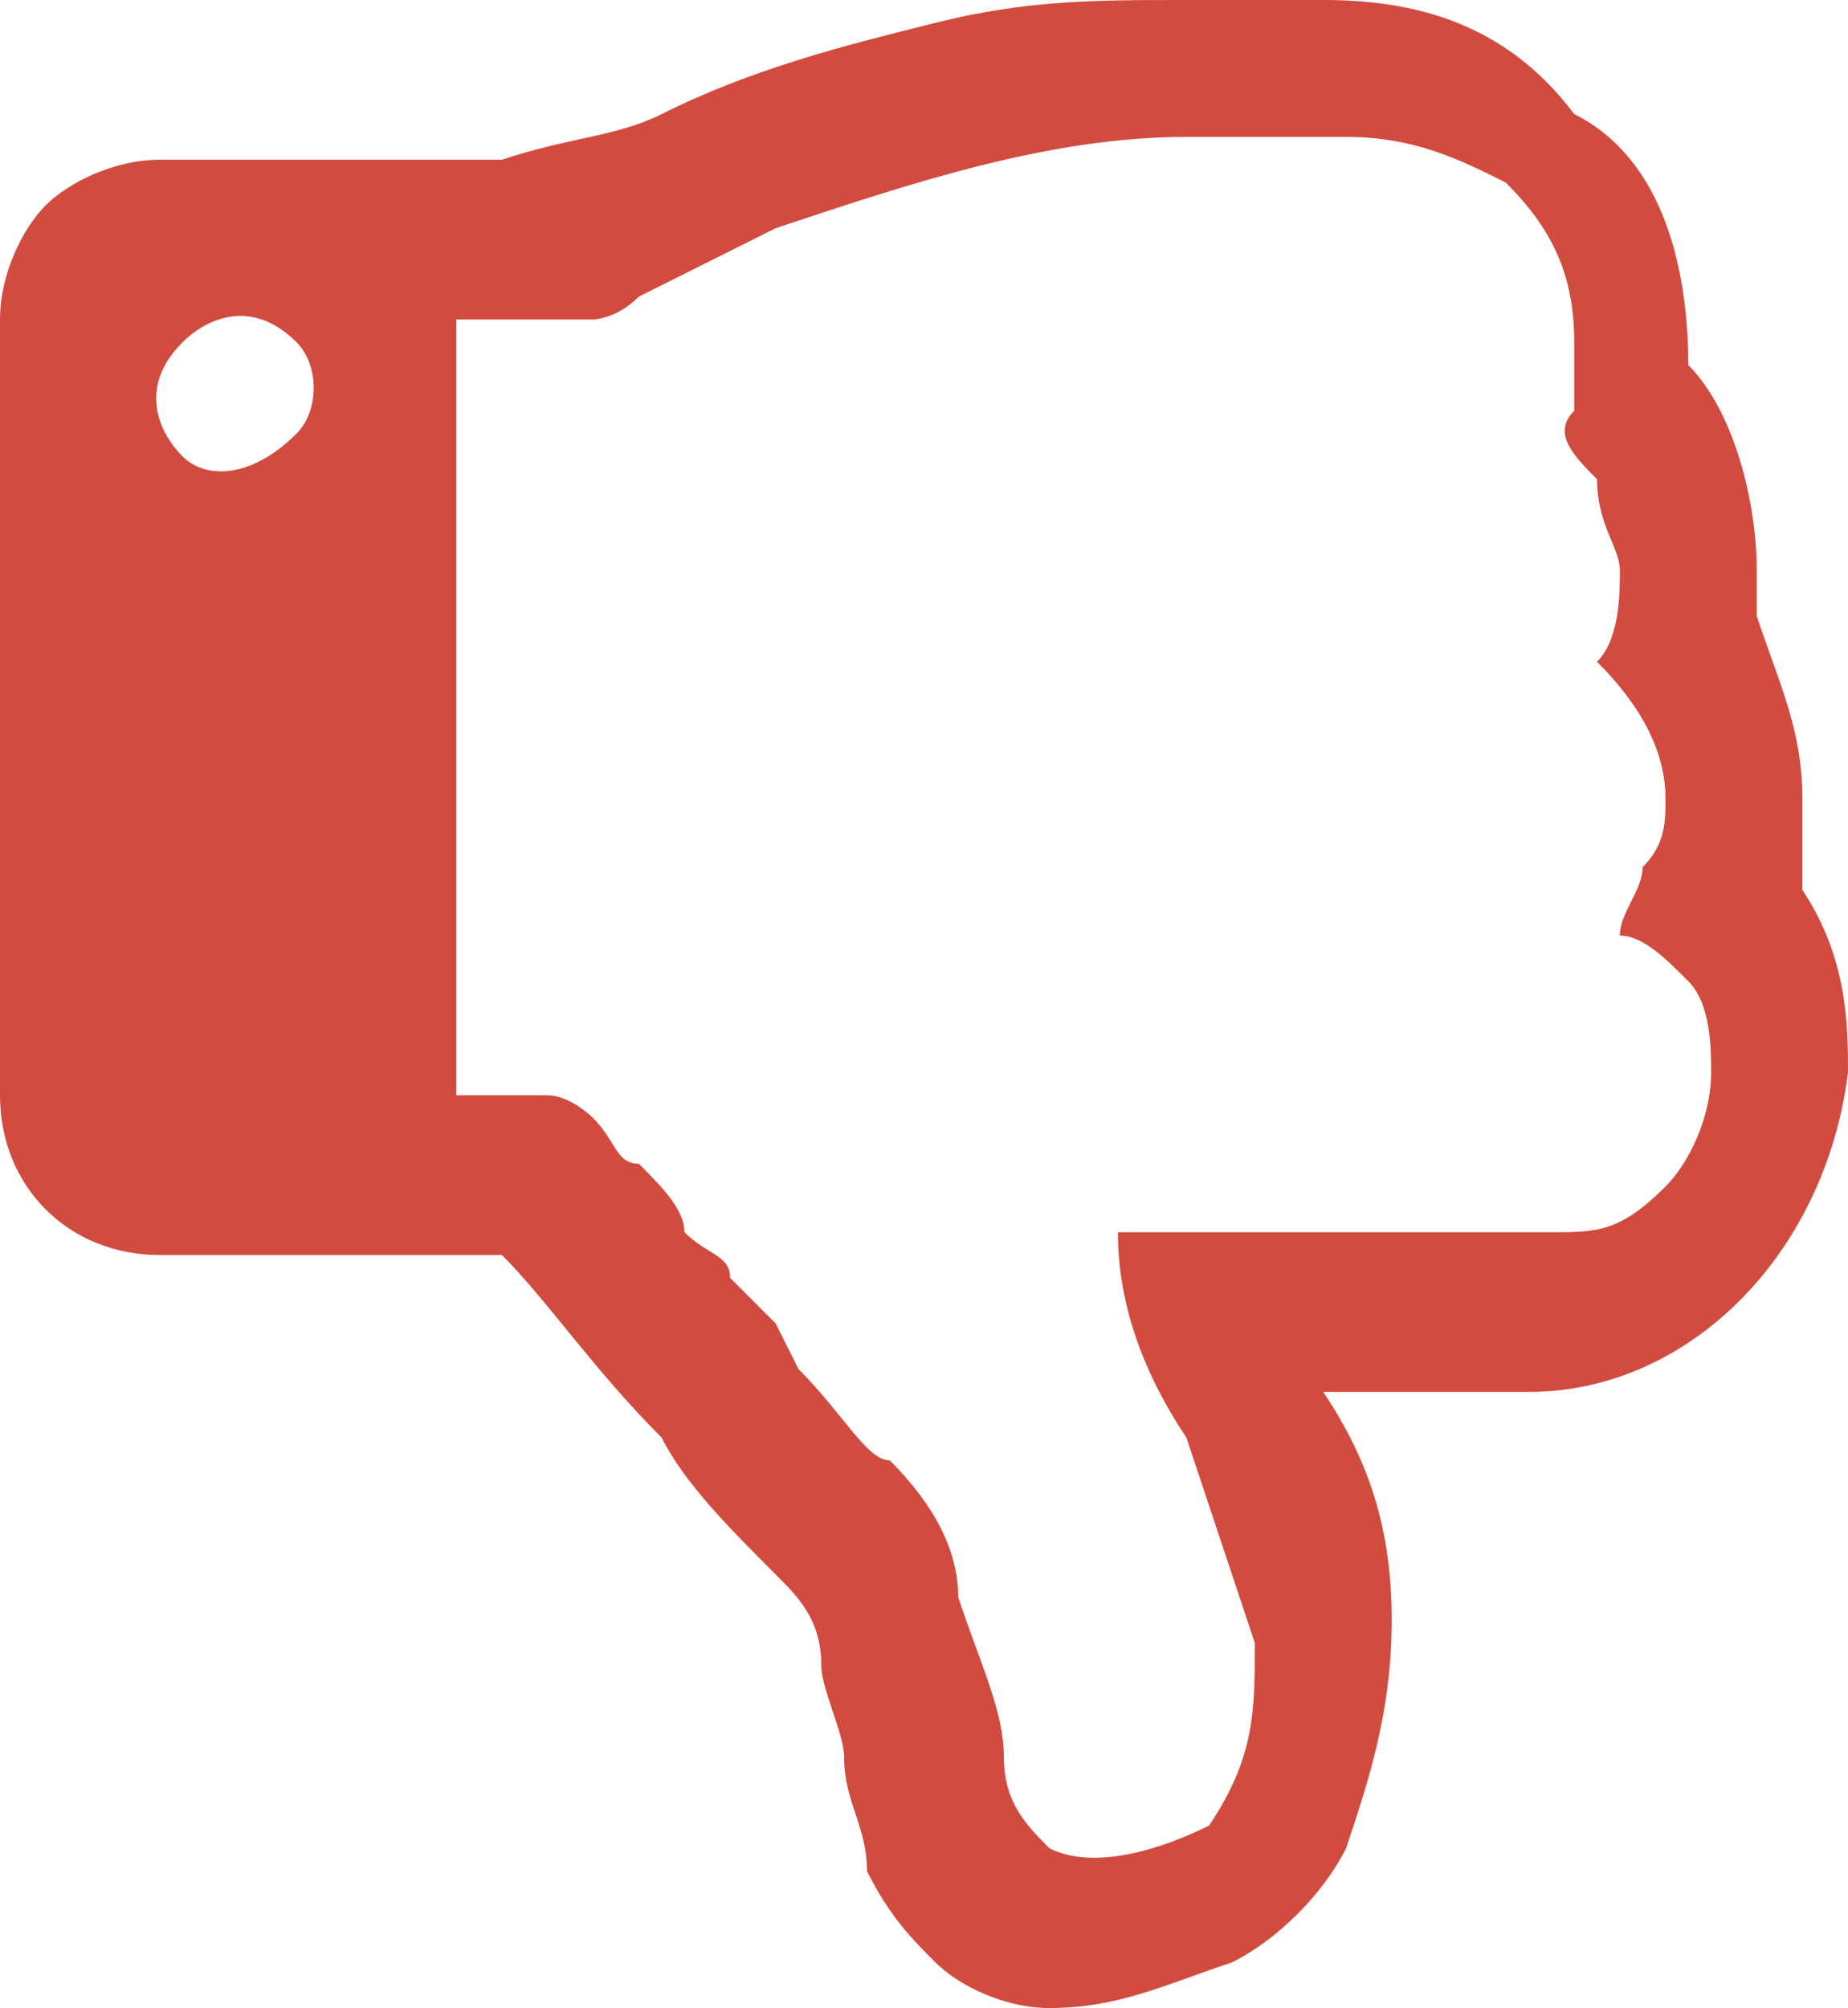 <?xml version="1.0" encoding="utf-8"?>
<!-- Generator: Adobe Illustrator 24.0.2, SVG Export Plug-In . SVG Version: 6.00 Build 0)  -->
<svg version="1.1" id="Layer_1" xmlns="http://www.w3.org/2000/svg" xmlns:xlink="http://www.w3.org/1999/xlink" x="0px" y="0px"
	 viewBox="0 0 8.1 8.8" style="enable-background:new 0 0 8.1 8.8;" xml:space="preserve">
<style type="text/css">
	.st0{fill:#D24B3F;}
</style>
<g>
	<g id="thumb-down" transform="translate(0)">
		<path id="Path_2" class="st0" d="M7.9,3.9c0-0.1,0-0.2,0-0.4c0-0.3-0.1-0.5-0.2-0.8c0-0.1,0-0.2,0-0.2c0-0.3-0.1-0.7-0.3-0.9v0
			c0-0.4-0.1-0.9-0.5-1.1C6.6,0.1,6.2,0,5.8,0H5.2C4.8,0,4.5,0,4.1,0.1C3.7,0.2,3.3,0.3,2.9,0.5C2.7,0.6,2.5,0.6,2.2,0.7H0.7
			c-0.2,0-0.4,0.1-0.5,0.2C0.1,1,0,1.2,0,1.4v3.4c0,0.4,0.3,0.7,0.7,0.7l0,0h1.5C2.4,5.7,2.6,6,2.9,6.3C3,6.5,3.2,6.7,3.4,6.9
			C3.5,7,3.6,7.1,3.6,7.3c0,0.1,0.1,0.3,0.1,0.4c0,0.2,0.1,0.3,0.1,0.5C3.9,8.4,4,8.5,4.1,8.6c0.1,0.1,0.3,0.2,0.5,0.2
			c0.3,0,0.5-0.1,0.8-0.2c0.2-0.1,0.4-0.3,0.5-0.5c0.1-0.3,0.2-0.6,0.2-1c0-0.4-0.1-0.7-0.3-1h0.9c0.7,0,1.3-0.6,1.4-1.4
			C8.1,4.5,8.1,4.2,7.9,3.9z M1.3,1.9C1.1,2.1,0.9,2.1,0.8,2c-0.1-0.1-0.2-0.3,0-0.5c0,0,0,0,0,0c0.1-0.1,0.3-0.2,0.5,0
			C1.4,1.6,1.4,1.8,1.3,1.9C1.3,1.9,1.3,1.9,1.3,1.9z M7.3,5.2C7.1,5.4,7,5.4,6.8,5.4H4.9C4.9,5.7,5,6,5.2,6.3
			c0.1,0.3,0.2,0.6,0.3,0.9c0,0.3,0,0.5-0.2,0.8C5.1,8.1,4.8,8.2,4.6,8.1C4.5,8,4.4,7.9,4.4,7.7c0-0.2-0.1-0.4-0.2-0.7
			C4.2,6.8,4.1,6.6,3.9,6.4C3.8,6.4,3.7,6.2,3.5,6L3.4,5.8L3.2,5.6c0-0.1-0.1-0.1-0.2-0.2C3,5.3,2.9,5.2,2.8,5.1
			C2.7,5.1,2.7,5,2.6,4.9C2.6,4.9,2.5,4.8,2.4,4.8c-0.1,0-0.1,0-0.2,0H2V1.4h0.2c0.1,0,0.1,0,0.2,0c0.1,0,0.1,0,0.2,0
			c0,0,0.1,0,0.2-0.1l0.2-0.1l0.2-0.1l0.2-0.1c0.6-0.2,1.2-0.4,1.8-0.4h0.7c0.3,0,0.5,0.1,0.7,0.2c0.2,0.2,0.3,0.4,0.3,0.7
			c0,0.1,0,0.2,0,0.3C6.8,1.9,6.9,2,7,2.1C7,2.3,7.1,2.4,7.1,2.5c0,0.1,0,0.3-0.1,0.4c0.2,0.2,0.3,0.4,0.3,0.6c0,0.1,0,0.2-0.1,0.3
			c0,0.1-0.1,0.2-0.1,0.3c0.1,0,0.2,0.1,0.3,0.2c0.1,0.1,0.1,0.3,0.1,0.4C7.5,4.9,7.4,5.1,7.3,5.2L7.3,5.2z"/>
	</g>
</g>
</svg>

